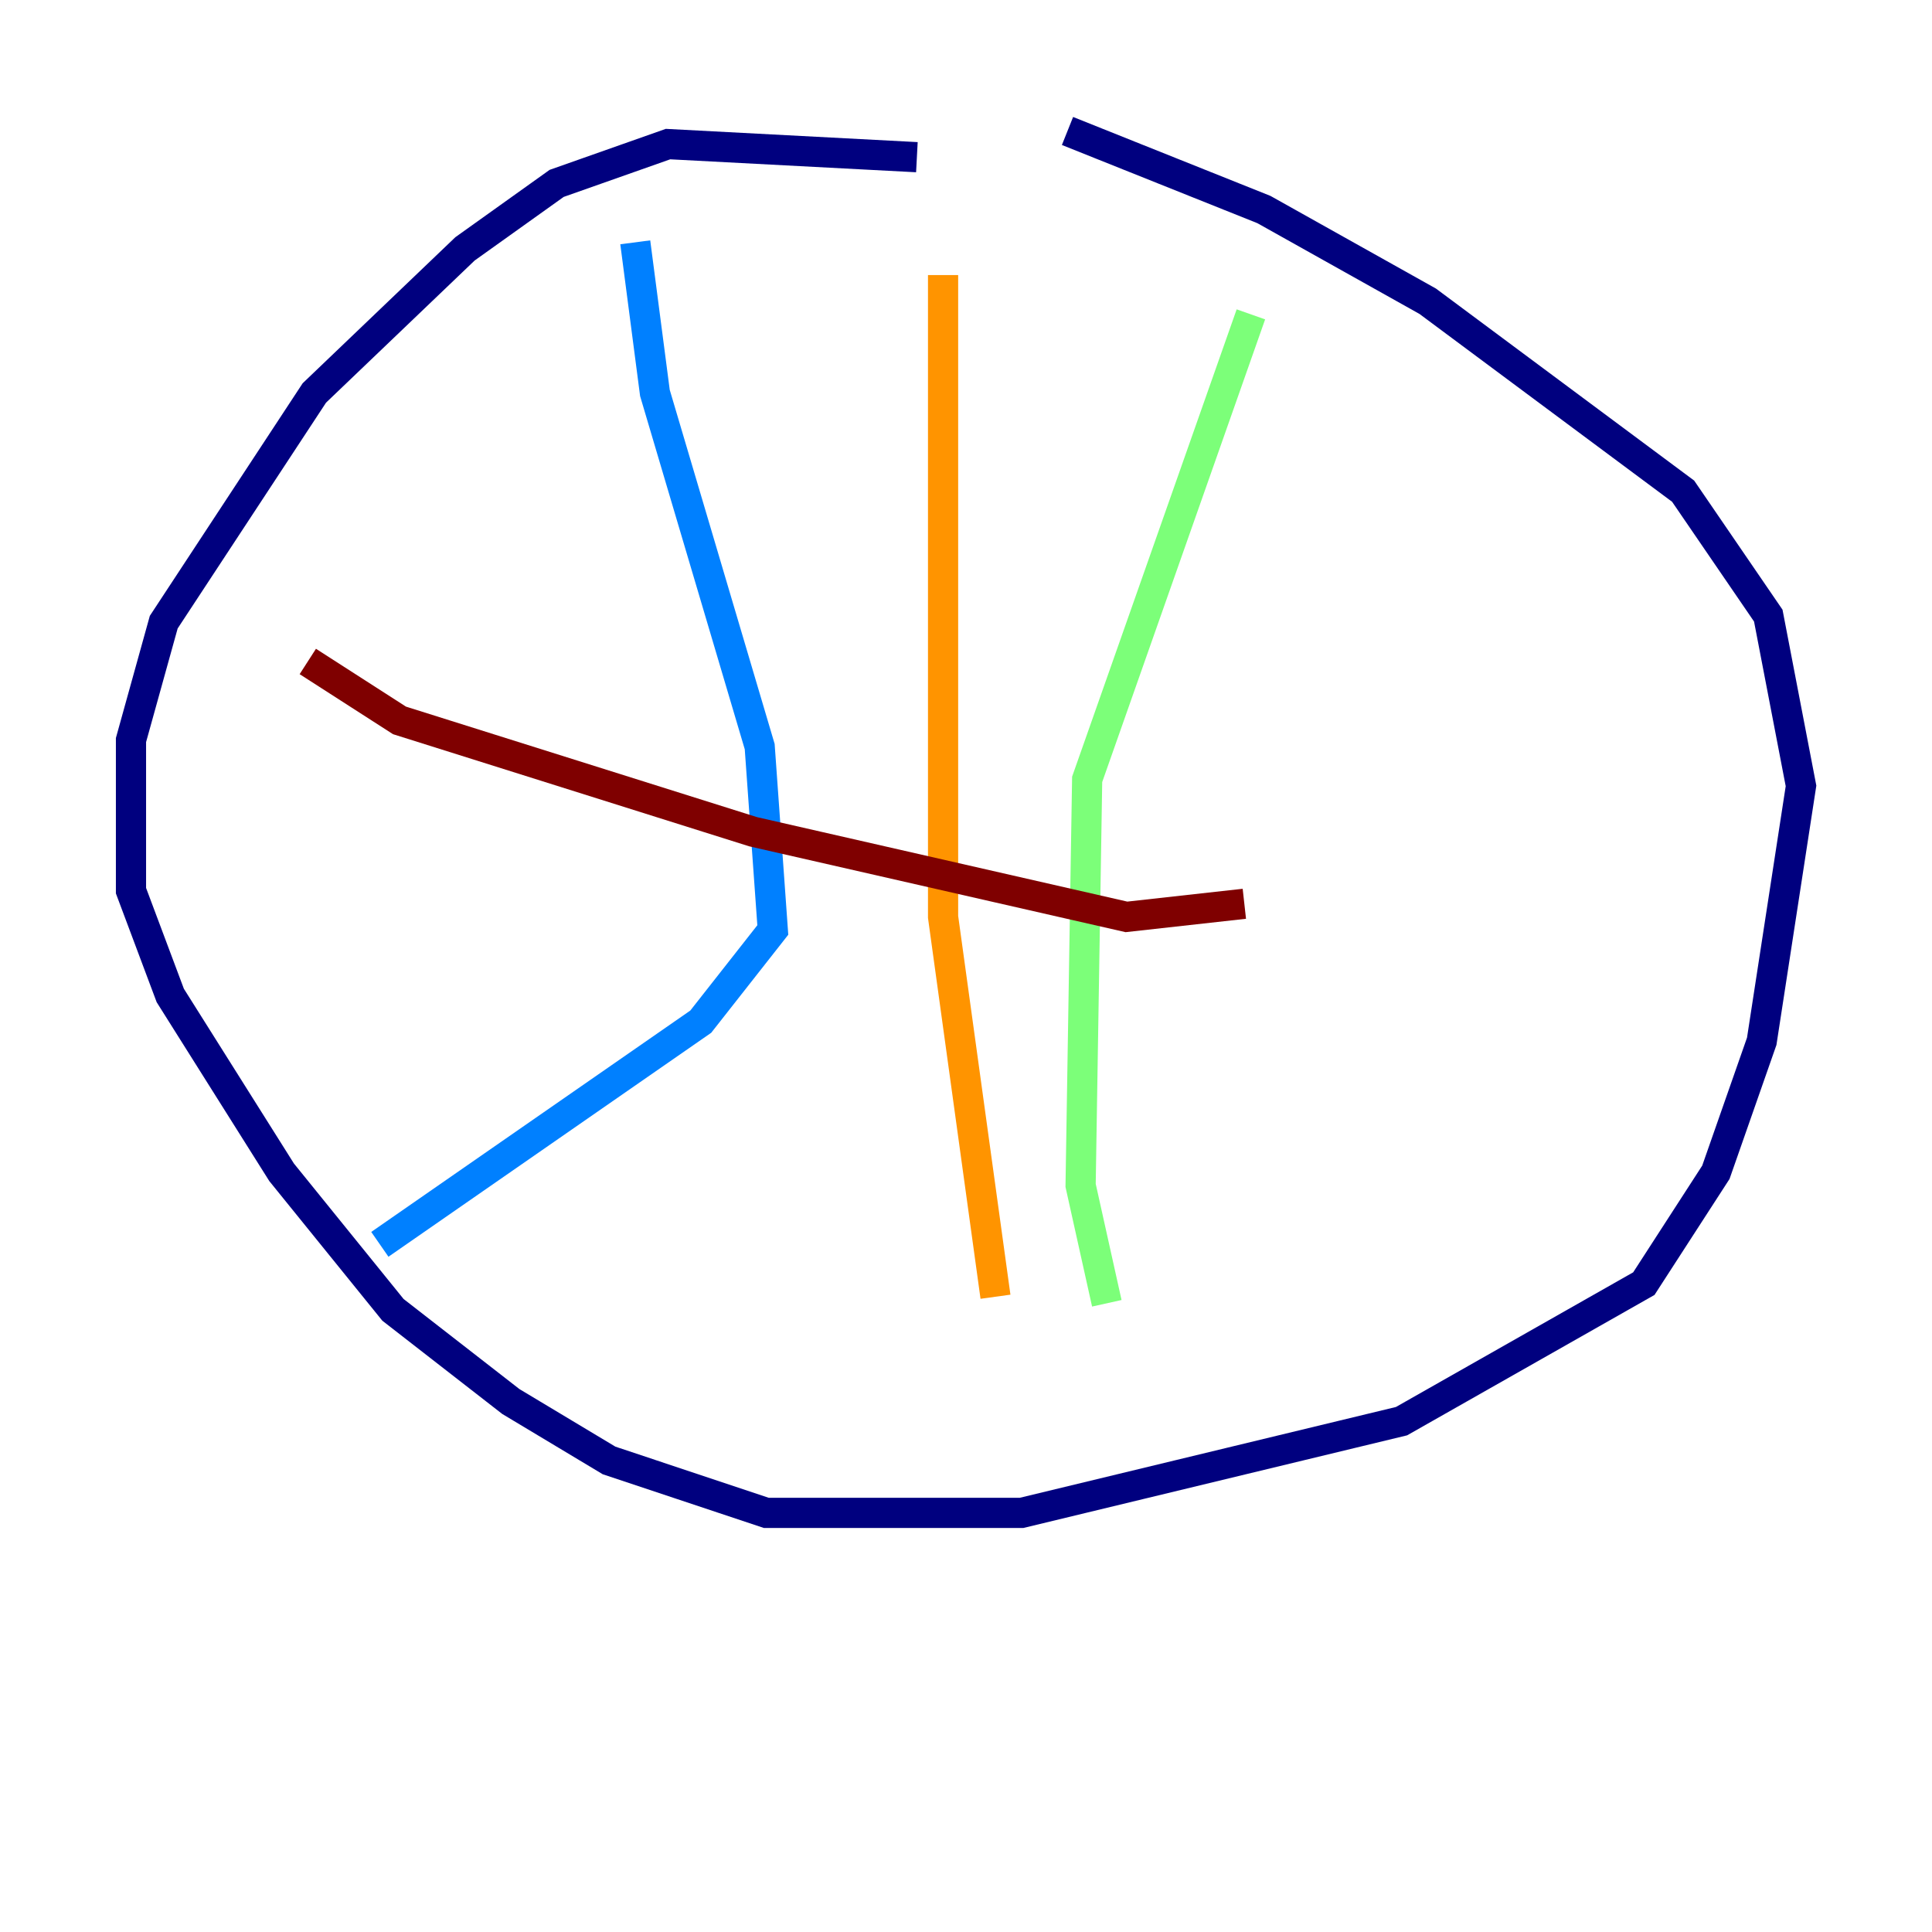 <?xml version="1.0" encoding="utf-8" ?>
<svg baseProfile="tiny" height="128" version="1.2" viewBox="0,0,128,128" width="128" xmlns="http://www.w3.org/2000/svg" xmlns:ev="http://www.w3.org/2001/xml-events" xmlns:xlink="http://www.w3.org/1999/xlink"><defs /><polyline fill="none" points="60.746,10.414 44.258,9.546 36.881,12.149 30.807,16.488 20.827,26.034 10.848,41.22 8.678,49.031 8.678,59.01 11.281,65.953 18.658,77.668 26.034,86.78 33.844,92.854 40.352,96.759 50.766,100.231 67.688,100.231 92.854,94.156 108.909,85.044 113.681,77.668 116.719,68.99 119.322,52.068 117.153,40.786 111.512,32.542 94.59,19.959 83.742,13.885 70.725,8.678" stroke="#00007f" stroke-width="2" /><polyline fill="none" points="42.088,16.054 43.39,26.034 50.332,49.464 51.2,61.614 46.427,67.688 25.166,82.441" stroke="#0080ff" stroke-width="2" /><polyline fill="none" points="82.875,20.827 72.027,51.634 71.593,78.536 73.329,86.346" stroke="#7cff79" stroke-width="2" /><polyline fill="none" points="62.481,18.224 62.481,60.746 65.953,85.912" stroke="#ff9400" stroke-width="2" /><polyline fill="none" points="20.393,43.824 26.468,47.729 49.898,55.105 74.63,60.746 82.441,59.878" stroke="#7f0000" stroke-width="2" /></svg>